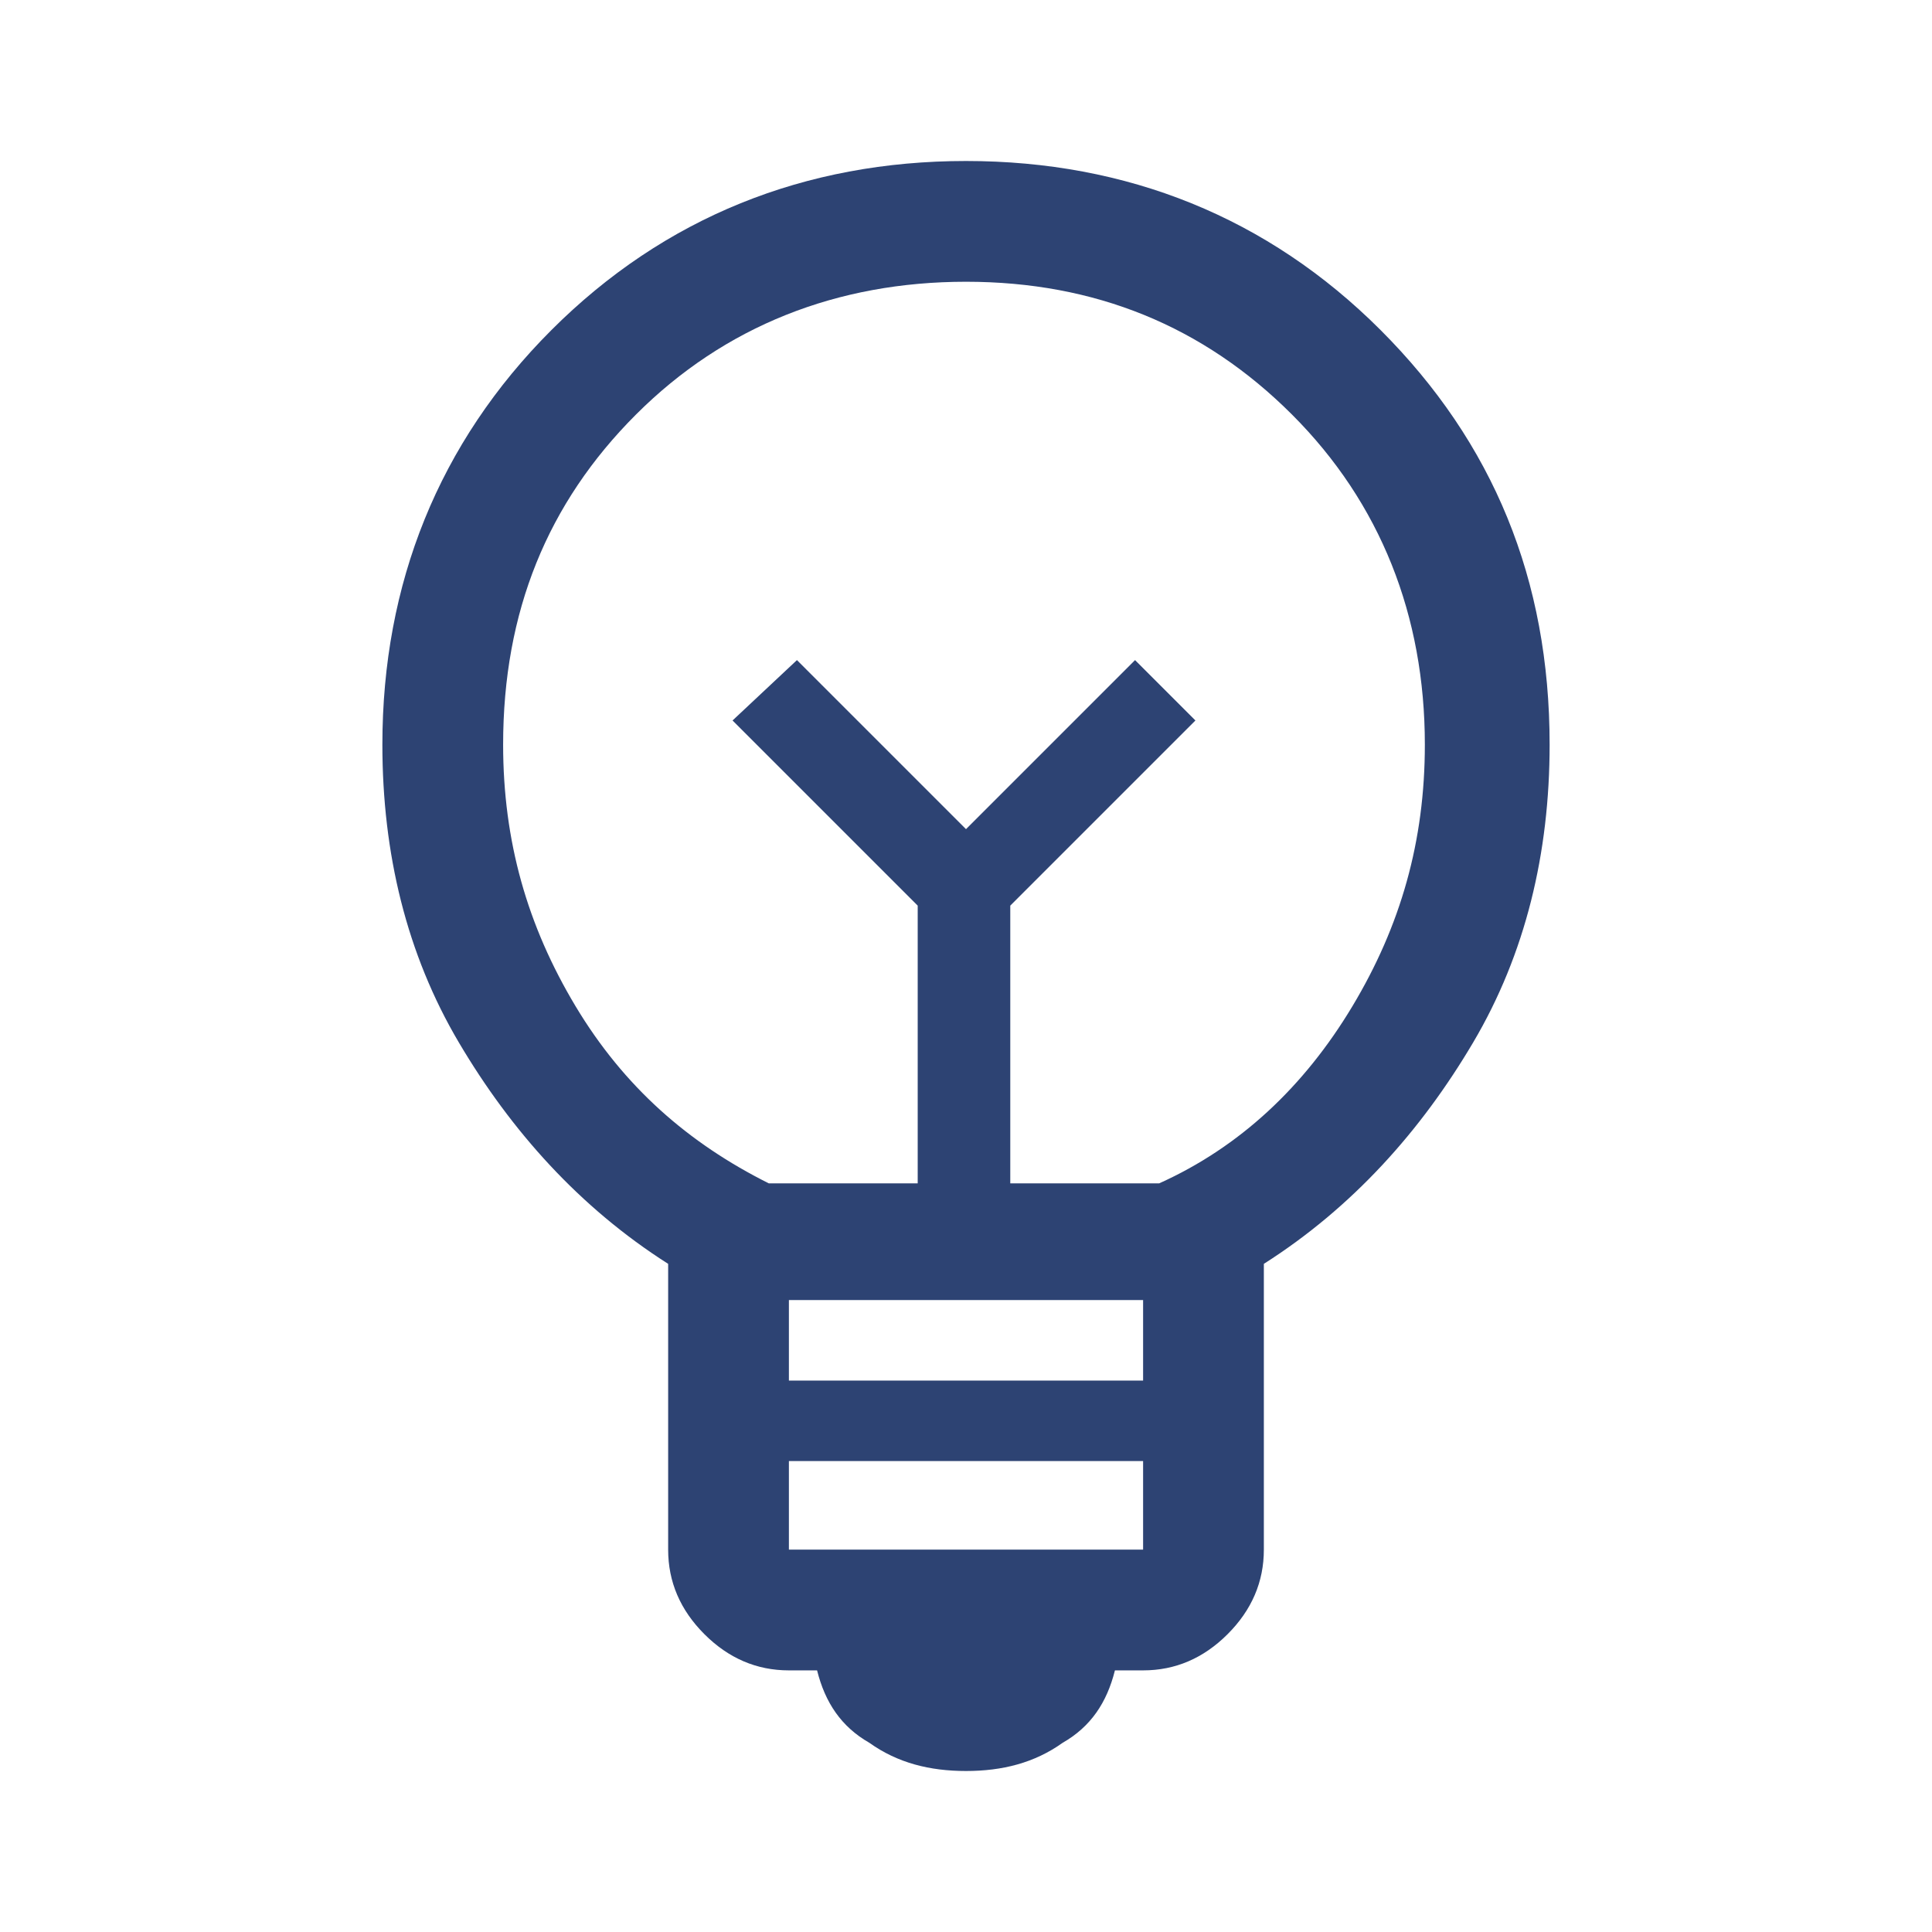 <?xml version="1.0" encoding="utf-8"?>
<!-- Generator: Adobe Illustrator 27.2.0, SVG Export Plug-In . SVG Version: 6.00 Build 0)  -->
<svg version="1.1" id="Layer_1" xmlns="http://www.w3.org/2000/svg" xmlns:xlink="http://www.w3.org/1999/xlink" x="0px" y="0px"
	 viewBox="0 0 48 48" style="enable-background:new 0 0 48 48;" xml:space="preserve">
<style type="text/css">
	.st0{fill:#2D4373;}
</style>
<path class="st0" d="M24,44c-0.9,0-1.7-0.2-2.4-0.7c-0.7-0.4-1.1-1-1.3-1.8h-0.7c-0.8,0-1.5-0.3-2.1-0.9c-0.6-0.6-0.9-1.3-0.9-2.1
	v-7.1c-2.2-1.4-3.9-3.3-5.2-5.5s-1.9-4.7-1.9-7.4c0-4,1.4-7.5,4.2-10.3S20,4,24,4s7.5,1.4,10.3,4.2s4.2,6.2,4.2,10.3
	c0,2.7-0.6,5.2-1.9,7.4c-1.3,2.2-3,4.1-5.2,5.5v7.1c0,0.8-0.3,1.5-0.9,2.1c-0.6,0.6-1.3,0.9-2.1,0.9h-0.7c-0.2,0.8-0.6,1.4-1.3,1.8
	C25.7,43.8,24.9,44,24,44z M19.6,38.5h8.8v-2.2h-8.8V38.5z M19.6,34.3h8.8v-2h-8.8V34.3z M19.1,29.4h3.7v-6.9l-4.6-4.6l1.6-1.5
	l4.2,4.2l4.2-4.2l1.5,1.5l-4.6,4.6v6.9h3.7c2-0.9,3.6-2.4,4.8-4.4c1.2-2,1.8-4.1,1.8-6.5c0-3.2-1.1-6-3.3-8.2S27.2,7,24,7
	c-3.2,0-6,1.1-8.2,3.3s-3.3,4.9-3.3,8.2c0,2.4,0.6,4.5,1.8,6.5S17.1,28.4,19.1,29.4z"/>
</svg>
